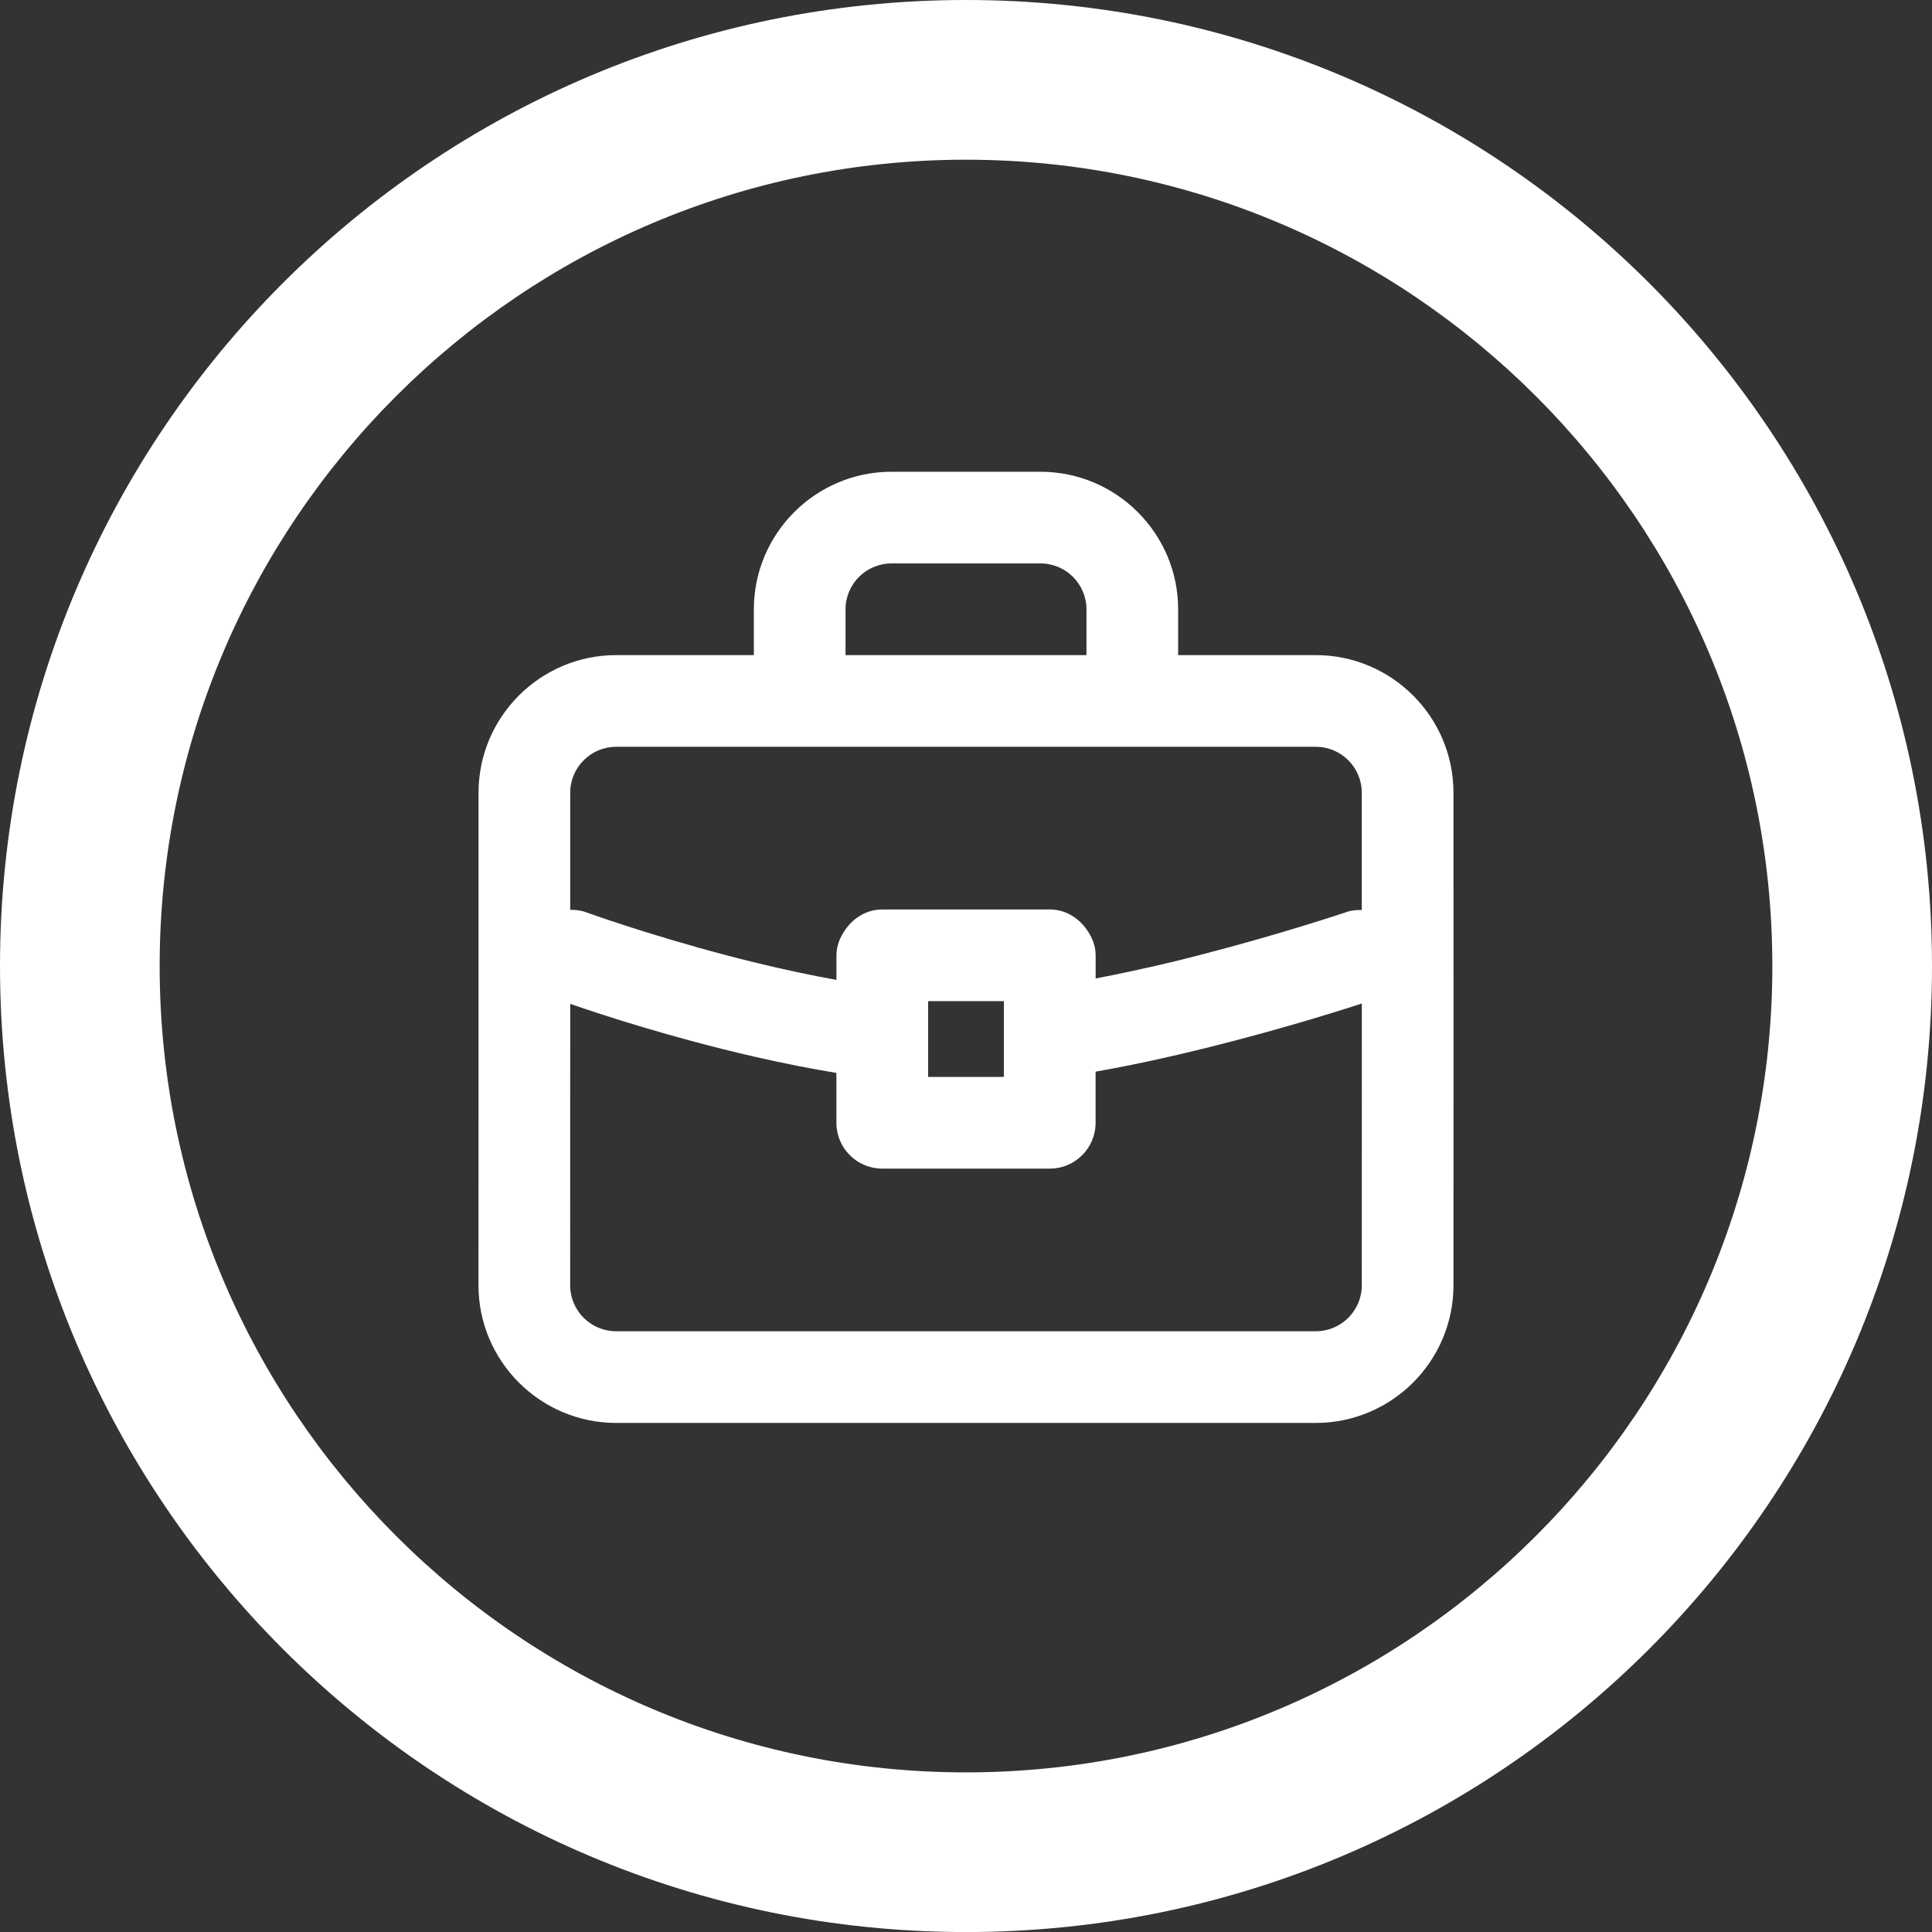 <?xml version="1.0" encoding="utf-8"?>
<!-- Generator: Adobe Illustrator 16.0.0, SVG Export Plug-In . SVG Version: 6.00 Build 0)  -->
<!DOCTYPE svg PUBLIC "-//W3C//DTD SVG 1.1//EN" "http://www.w3.org/Graphics/SVG/1.1/DTD/svg11.dtd">
<svg version="1.1" id="Layer_1" xmlns="http://www.w3.org/2000/svg" xmlns:xlink="http://www.w3.org/1999/xlink" x="0px" y="0px"
	 width="42.146px" height="42.147px" viewBox="0 0 42.146 42.147" enable-background="new 0 0 42.146 42.147" xml:space="preserve">
<rect x="0" y="0" width="42.146" height="42.147" fill="#333333" stroke="none"/>
<g>
	<path fill="#FFFFFF" d="M21.073,0C9.436,0,0,9.436,0,21.074c0,11.638,9.436,21.073,21.073,21.073
		c11.64,0,21.073-9.436,21.073-21.073C42.146,9.436,32.713,0,21.073,0z M21.073,38.664c-9.699,0-17.59-7.891-17.59-17.59
		s7.891-17.59,17.59-17.59s17.59,7.891,17.59,17.59S30.772,38.664,21.073,38.664z"/>
	<polygon fill="#FFFFFF" points="29.708,20.838 29.708,20.838 29.708,20.838 	"/>
	<polygon fill="#FFFFFF" points="12.438,20.838 12.439,20.839 12.439,20.838 	"/>
	<path fill="#FFFFFF" d="M31.707,17.293c0-1.655-1.348-3.002-3.004-3.002h-3.002v-0.998c0-1.655-1.348-3.002-3.004-3.002h-3.248
		c-1.656,0-3.004,1.347-3.004,3.003v0.997h-3.002c-1.656,0-3.004,1.347-3.004,3.003v5.37l-0.001,5.374
		c0,1.656,1.348,3.003,3.005,3.003h15.259c1.657,0,3.005-1.347,3.005-3.003l0.001-5.372L31.707,17.293z M18.445,13.294
		c0-0.554,0.449-1.003,1.004-1.003h3.248c0.555,0,1.004,0.449,1.004,1.003v0.997h-5.256V13.294z M12.439,17.294
		c0-0.554,0.449-1.003,1.004-1.003h3.002h1h1h5.256h1h1h3.002c0.555,0,1.004,0.449,1.004,1.003v2.557
		c-0.106,0-0.215,0.005-0.321,0.041c-0.026,0.009-1.448,0.489-3.235,0.947c-0.148,0.038-0.296,0.076-0.449,0.114
		c-0.326,0.08-0.662,0.156-1,0.229c-0.267,0.058-0.533,0.112-0.801,0.163v-0.505v0c0-0.215-0.083-0.404-0.198-0.567
		c-0.182-0.255-0.465-0.433-0.802-0.433h-3.654c-0.337,0-0.62,0.177-0.801,0.432c-0.116,0.163-0.199,0.352-0.199,0.567v0v0.537
		c-0.27-0.048-0.537-0.101-0.802-0.157c-0.341-0.072-0.675-0.148-0.999-0.228c-0.206-0.05-0.406-0.101-0.602-0.153
		c-1.729-0.455-3.035-0.929-3.061-0.938c-0.113-0.042-0.229-0.053-0.344-0.053V17.294z M21.9,21.839v0.79v0.864h-1.654v-0.858
		v-0.796H21.9z M29.708,22.666l-0.001,5.372c0,0.554-0.449,1.003-1.005,1.003H13.443c-0.556,0-1.005-0.449-1.005-1.003l0.001-5.369
		v-0.006v-0.764c0.663,0.23,2.204,0.736,4.005,1.149c0.327,0.075,0.66,0.146,1,0.213c0.265,0.052,0.532,0.1,0.802,0.144v1.088
		c0,0.552,0.447,1,1,1H22.9c0.553,0,1-0.448,1-1v-1.115c0.268-0.047,0.534-0.098,0.801-0.152c0.338-0.069,0.672-0.143,1-0.219
		c1.774-0.412,3.348-0.901,4.007-1.116V22.666z"/>
</g>
</svg>

